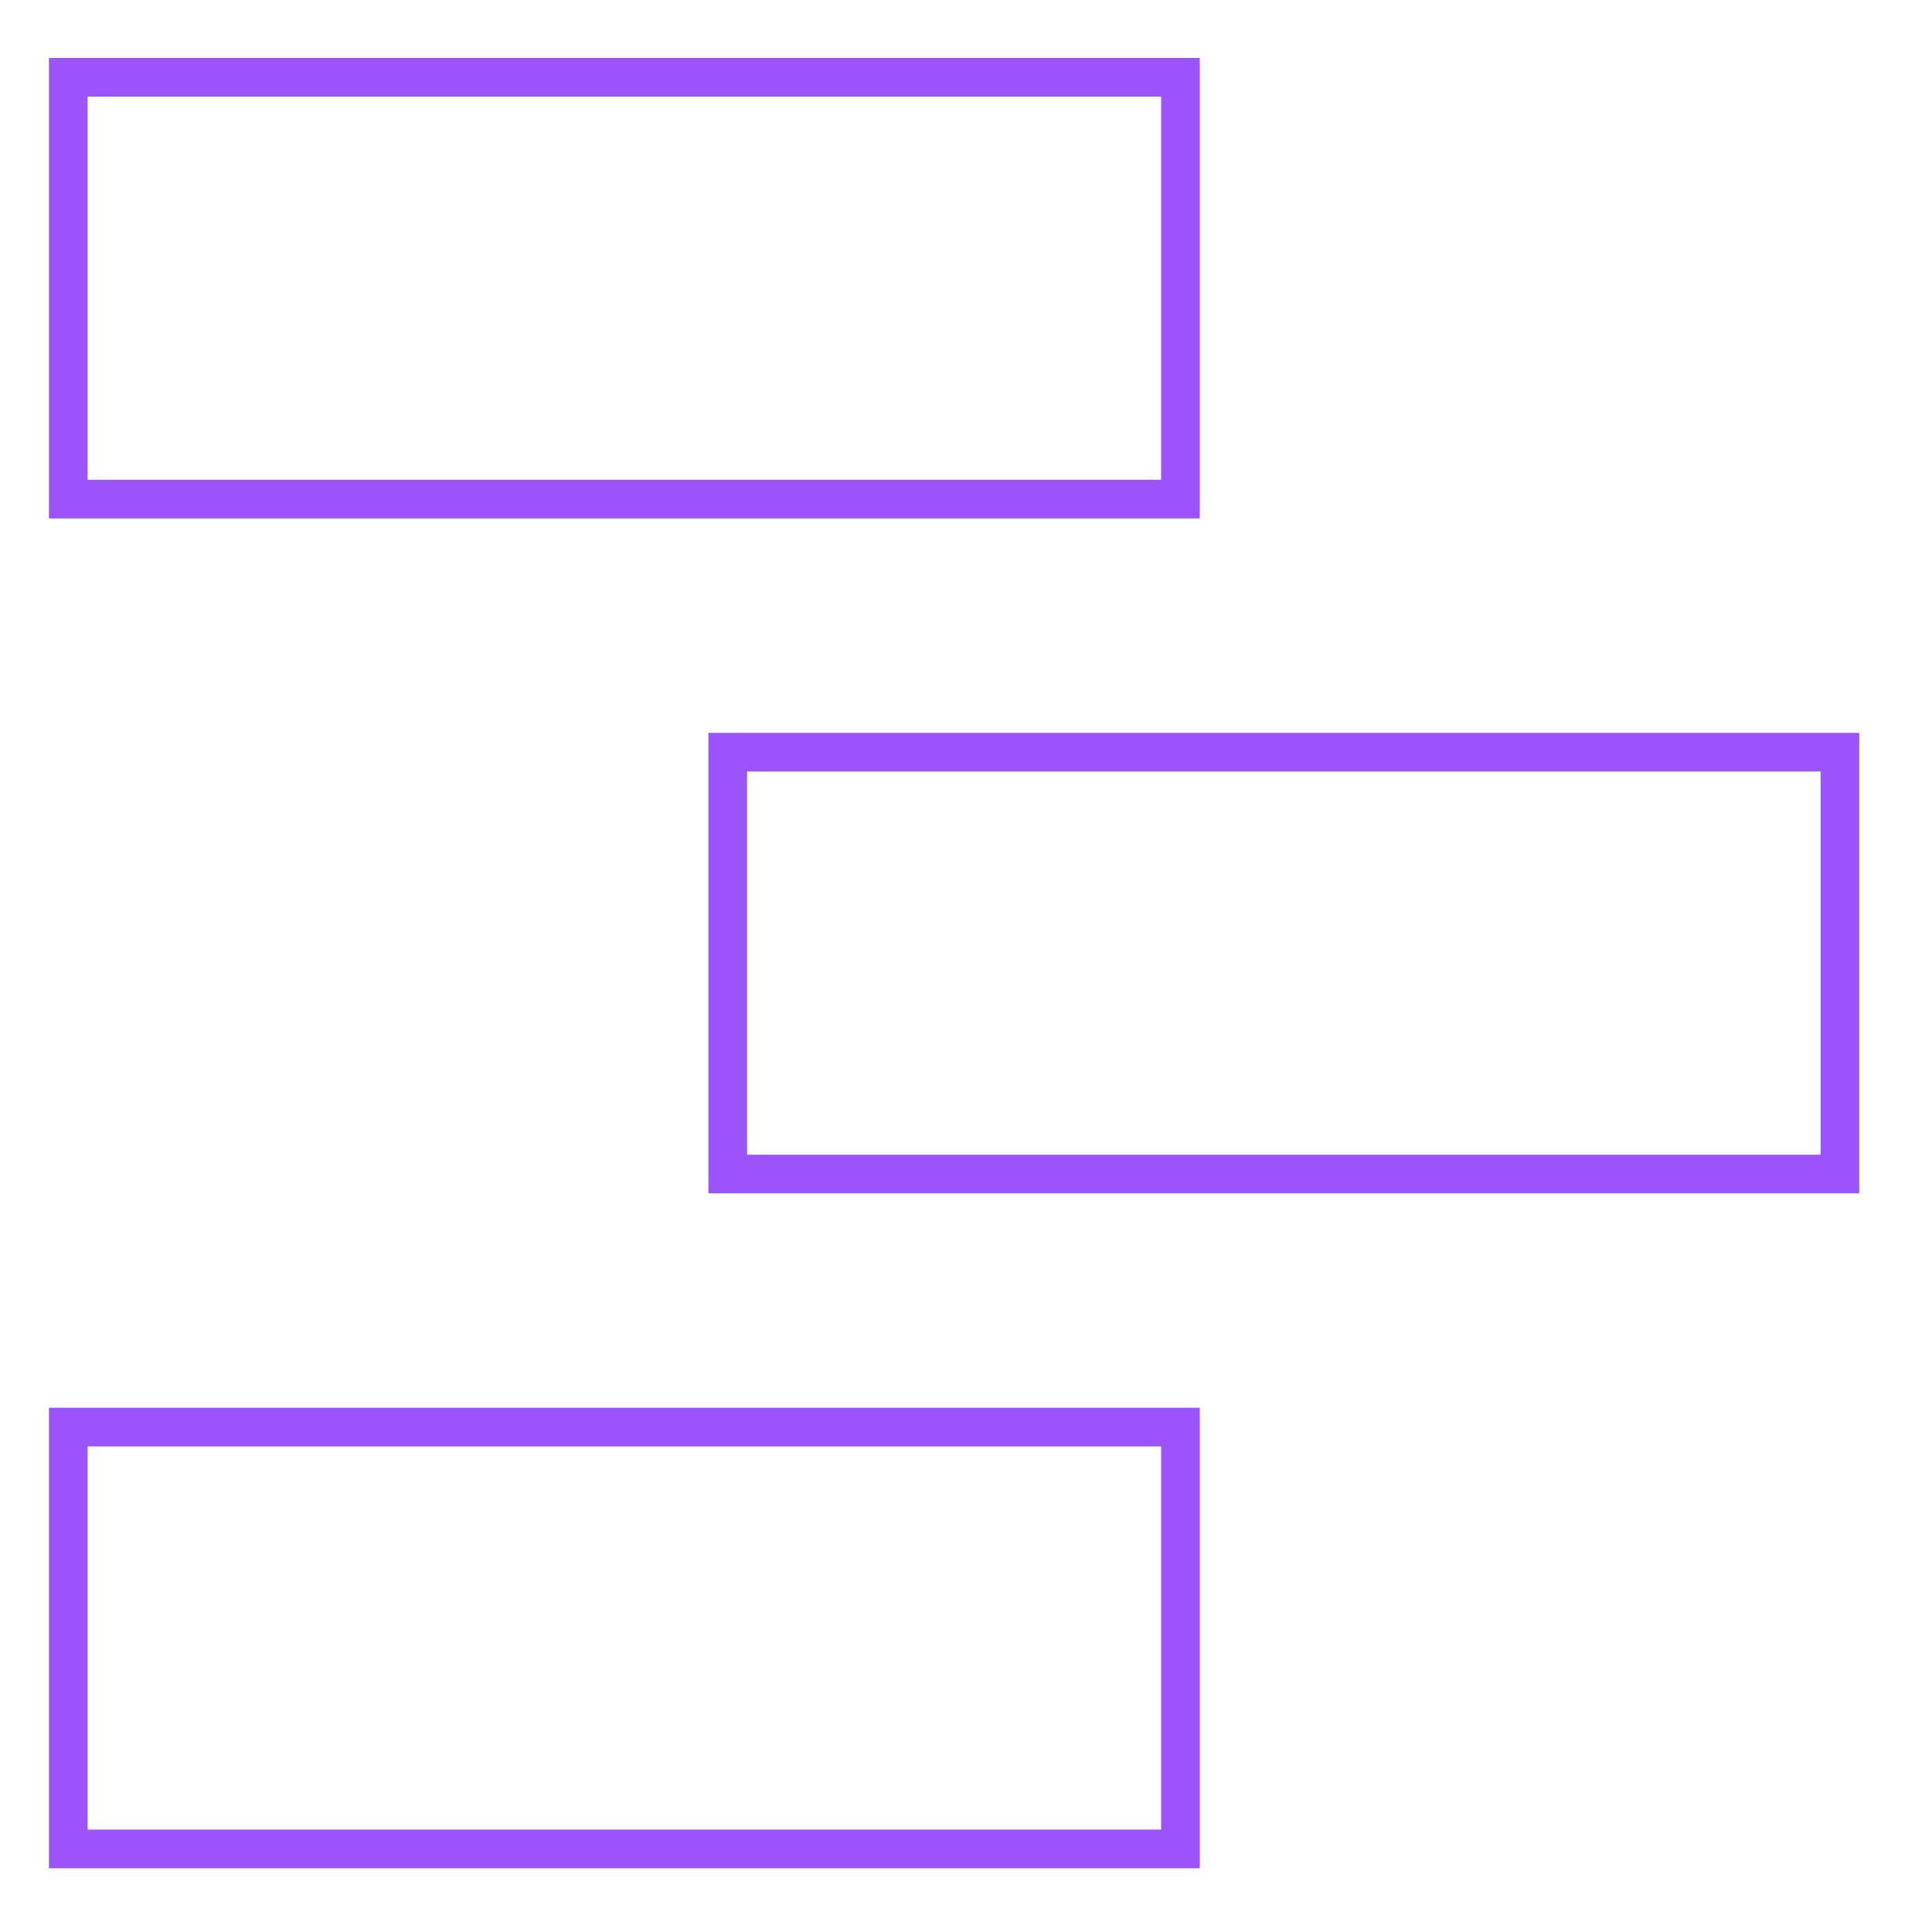<?xml version="1.0" encoding="utf-8"?>
<!-- Generator: Adobe Illustrator 23.0.3, SVG Export Plug-In . SVG Version: 6.00 Build 0)  -->
<svg version="1.1" id="Layer_1" xmlns="http://www.w3.org/2000/svg" xmlns:xlink="http://www.w3.org/1999/xlink" x="0px" y="0px"
	 viewBox="0 0 300 300" style="enable-background:new 0 0 300 300;" xml:space="preserve">
<style type="text/css">
	.st0{fill:none;stroke:#9B54FB;stroke-width:6;stroke-miterlimit:10;}
</style>
<title>close</title>
<g id="Group_443" transform="translate(-267 -302)">
	<path class="st0" d="M450.3,379.5H277.6V314h172.7V379.5z"/>
	<path class="st0" d="M450.3,589.1H277.6v-65.5h172.7V589.1z"/>
	<path class="st0" d="M552.7,484.3H380v-65.5h172.7V484.3z"/>
</g>
</svg>
